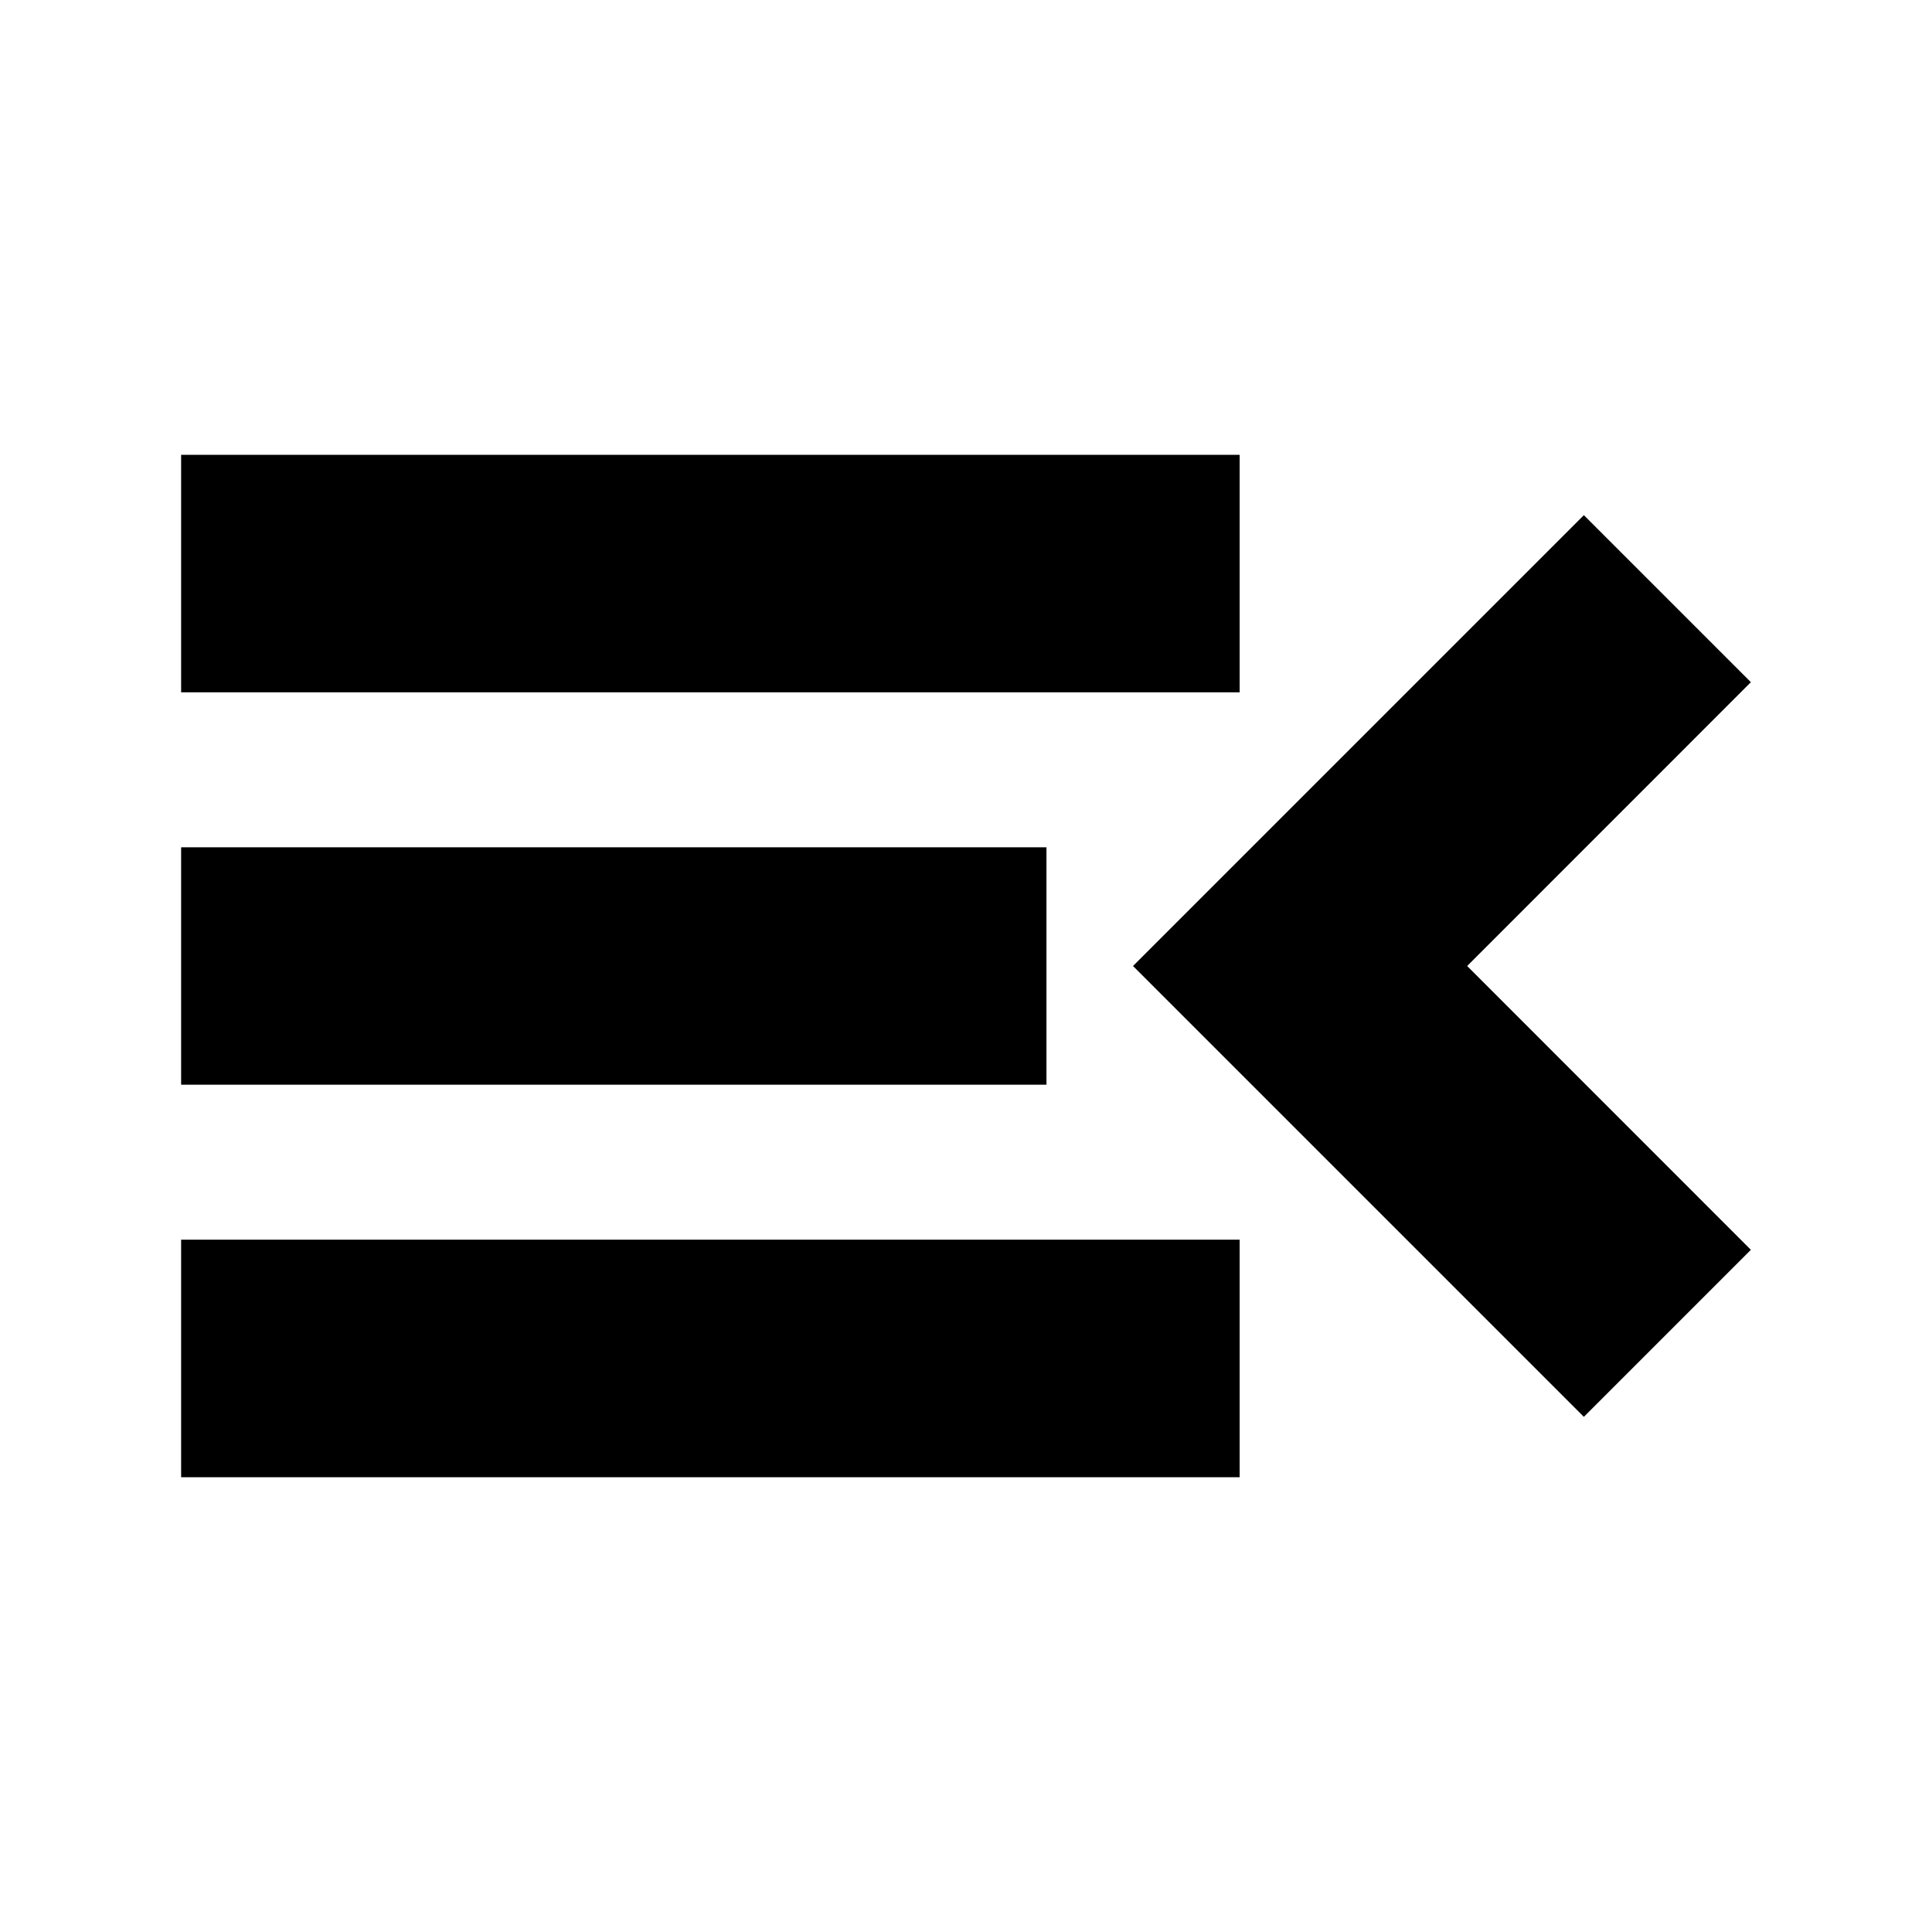 <svg xmlns="http://www.w3.org/2000/svg" height="20" width="20"><path d="M1.875 15.292v-2.459h10.958v2.459Zm14.521-.625L11.729 10l4.667-4.667 1.729 1.729L15.188 10l2.937 2.938ZM1.875 11.229V8.771h8.958v2.458Zm0-4.062V4.708h10.958v2.459Z"/></svg>